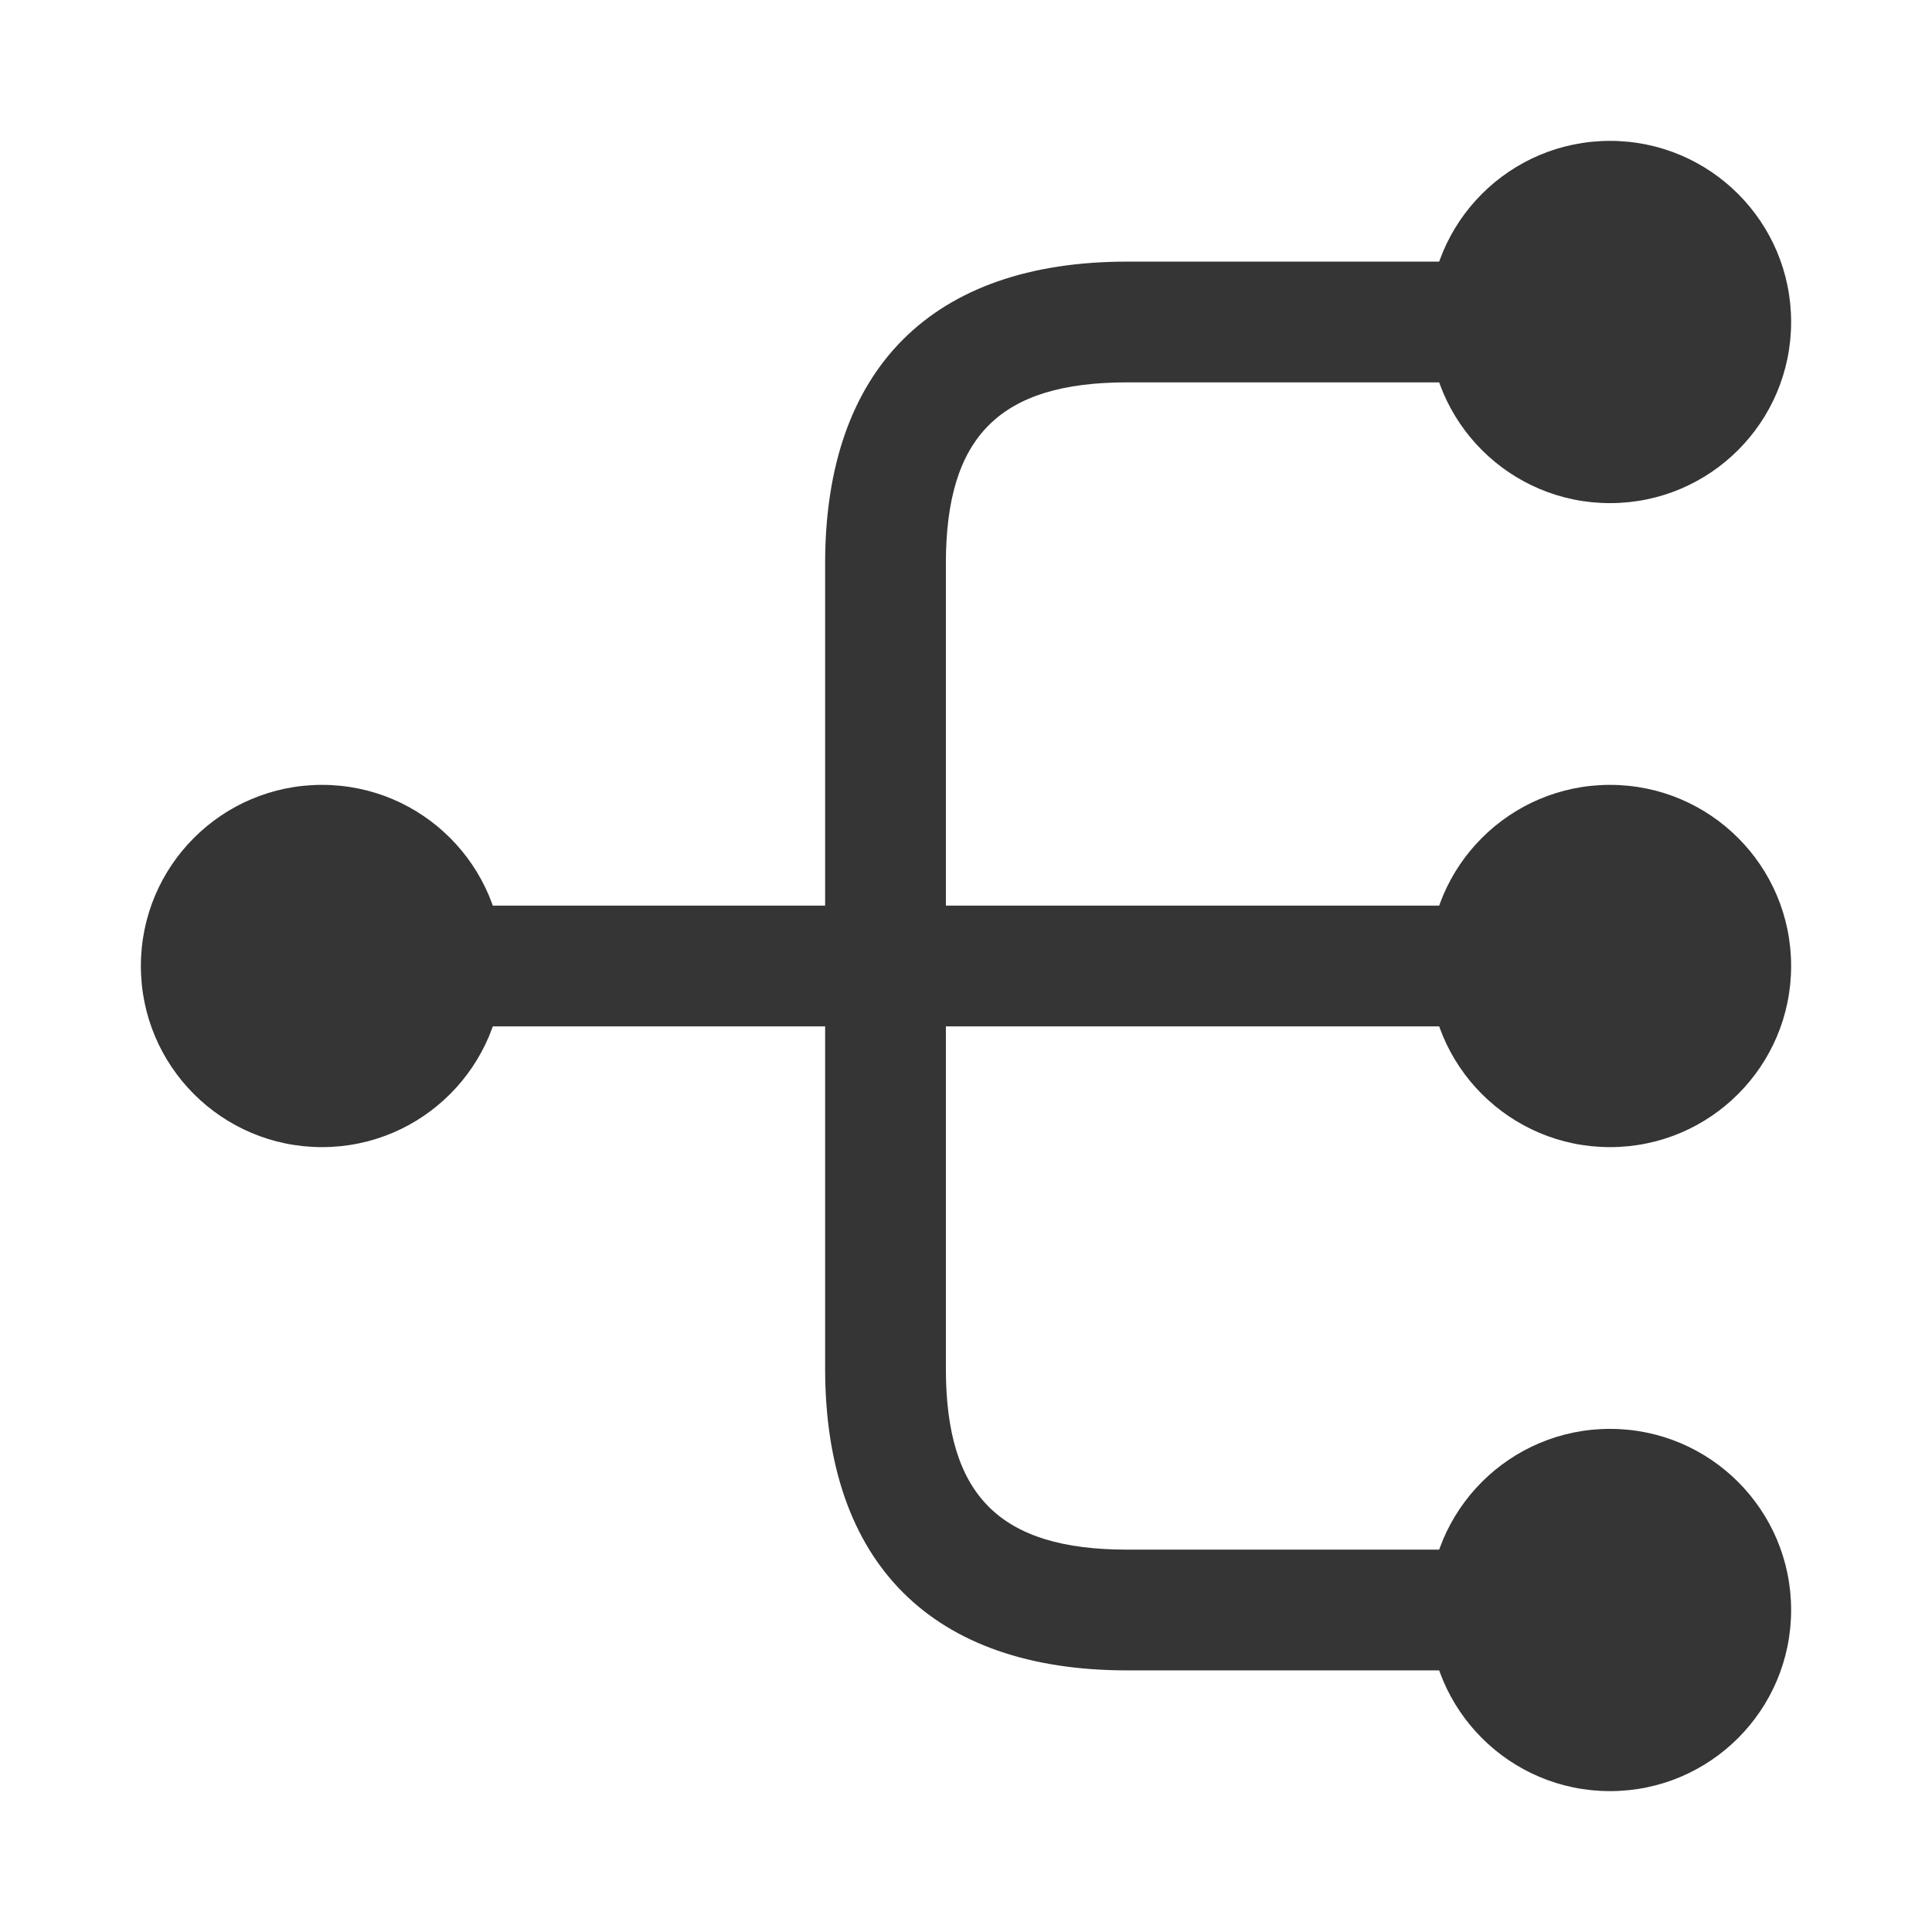 <svg width="24" height="24" viewBox="0 0 24 24" fill="none" xmlns="http://www.w3.org/2000/svg">
<path d="M20 14.25C21.243 14.25 22.25 13.243 22.25 12C22.25 10.757 21.243 9.75 20 9.75C18.757 9.75 17.75 10.757 17.75 12C17.75 13.243 18.757 14.25 20 14.25Z" fill="#353535"/>
<path d="M20 6.25C21.243 6.25 22.25 5.243 22.25 4C22.25 2.757 21.243 1.75 20 1.75C18.757 1.75 17.75 2.757 17.75 4C17.75 5.243 18.757 6.25 20 6.25Z" fill="#353535"/>
<path d="M20 22.25C21.243 22.25 22.25 21.243 22.25 20C22.25 18.757 21.243 17.75 20 17.75C18.757 17.75 17.75 18.757 17.75 20C17.75 21.243 18.757 22.25 20 22.25Z" fill="#353535"/>
<path d="M4 14.25C5.243 14.25 6.25 13.243 6.25 12C6.25 10.757 5.243 9.75 4 9.75C2.757 9.75 1.75 10.757 1.75 12C1.75 13.243 2.757 14.25 4 14.25Z" fill="#353535"/>
<path d="M19 12.75C19.41 12.75 19.75 12.41 19.75 12C19.75 11.59 19.41 11.25 19 11.25H11.75V7C11.75 5.42 12.42 4.75 14 4.75H19C19.41 4.75 19.75 4.41 19.75 4C19.75 3.59 19.41 3.25 19 3.25H14C11.58 3.25 10.25 4.58 10.25 7V11.25H5C4.59 11.25 4.25 11.59 4.25 12C4.25 12.41 4.59 12.75 5 12.75H10.25V17C10.25 19.42 11.58 20.75 14 20.75H19C19.41 20.75 19.75 20.41 19.75 20C19.75 19.59 19.41 19.25 19 19.25H14C12.42 19.25 11.75 18.58 11.75 17V12.75H19Z" fill="#353535"/>
</svg>
